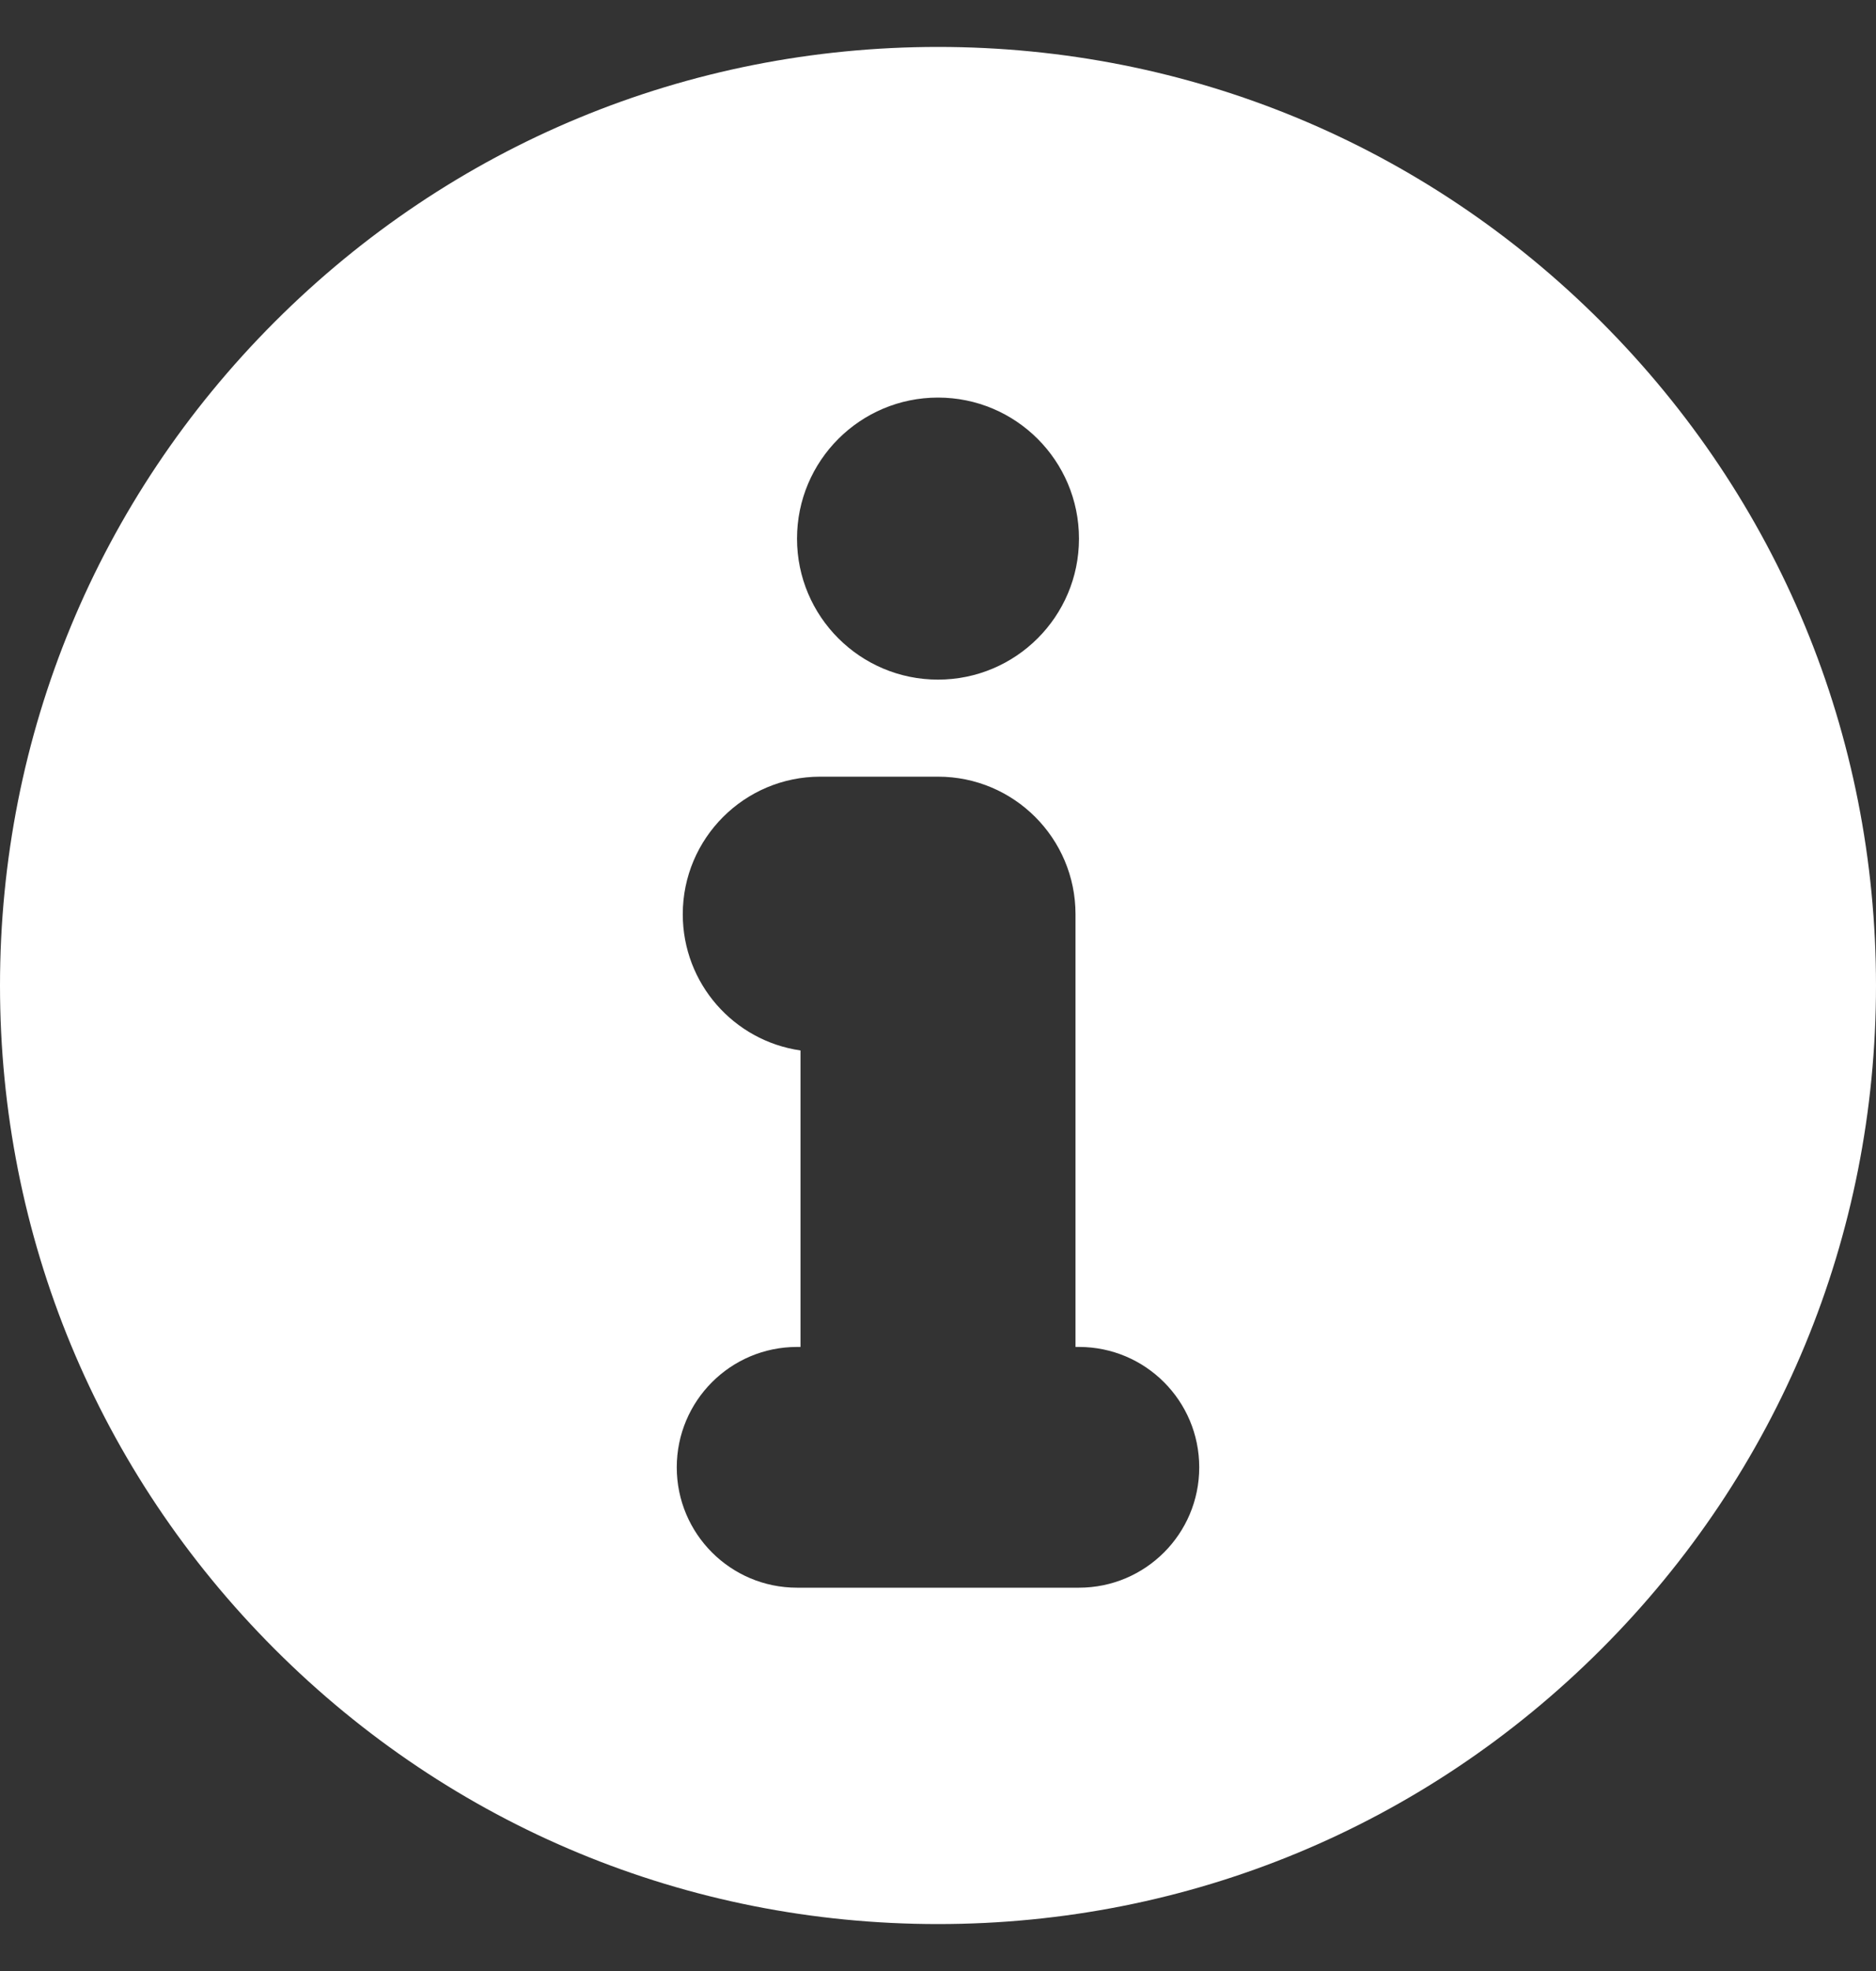 <svg width="20" height="21" viewBox="0 0 20 21" fill="none" xmlns="http://www.w3.org/2000/svg">
<rect x="0" y="0" width="20" height="21" fill="#333333" stroke="none"/>
<g clip-path="url(#clip0_67_140)">
<path d="M17.071 3.429C15.182 1.54 12.671 0.5 10 0.5C7.329 0.5 4.818 1.54 2.929 3.429C1.04 5.318 0 7.829 0 10.5C0 13.171 1.04 15.682 2.929 17.571C4.818 19.46 7.329 20.5 10 20.5C12.671 20.5 15.182 19.46 17.071 17.571C18.96 15.682 20 13.171 20 10.5C20 7.829 18.96 5.318 17.071 3.429ZM10 4.236C10.83 4.236 11.503 4.909 11.503 5.739C11.503 6.568 10.83 7.241 10 7.241C9.17 7.241 8.497 6.568 8.497 5.739C8.497 4.909 9.17 4.236 10 4.236ZM11.503 16.916H8.497C7.789 16.916 7.215 16.342 7.215 15.634C7.215 14.925 7.789 14.351 8.497 14.351H8.534V11.192C7.824 11.09 7.279 10.479 7.279 9.741C7.279 8.932 7.936 8.275 8.745 8.275H10C10.81 8.275 11.466 8.932 11.466 9.741V14.351H11.503C12.211 14.351 12.785 14.925 12.785 15.634C12.785 16.342 12.211 16.916 11.503 16.916Z" fill="white"/>
</g>
<defs>
<clipPath id="clip0_67_140">
<rect width="20" height="20" fill="white" transform="translate(0 0.5)"/>
</clipPath>
</defs>
</svg>

